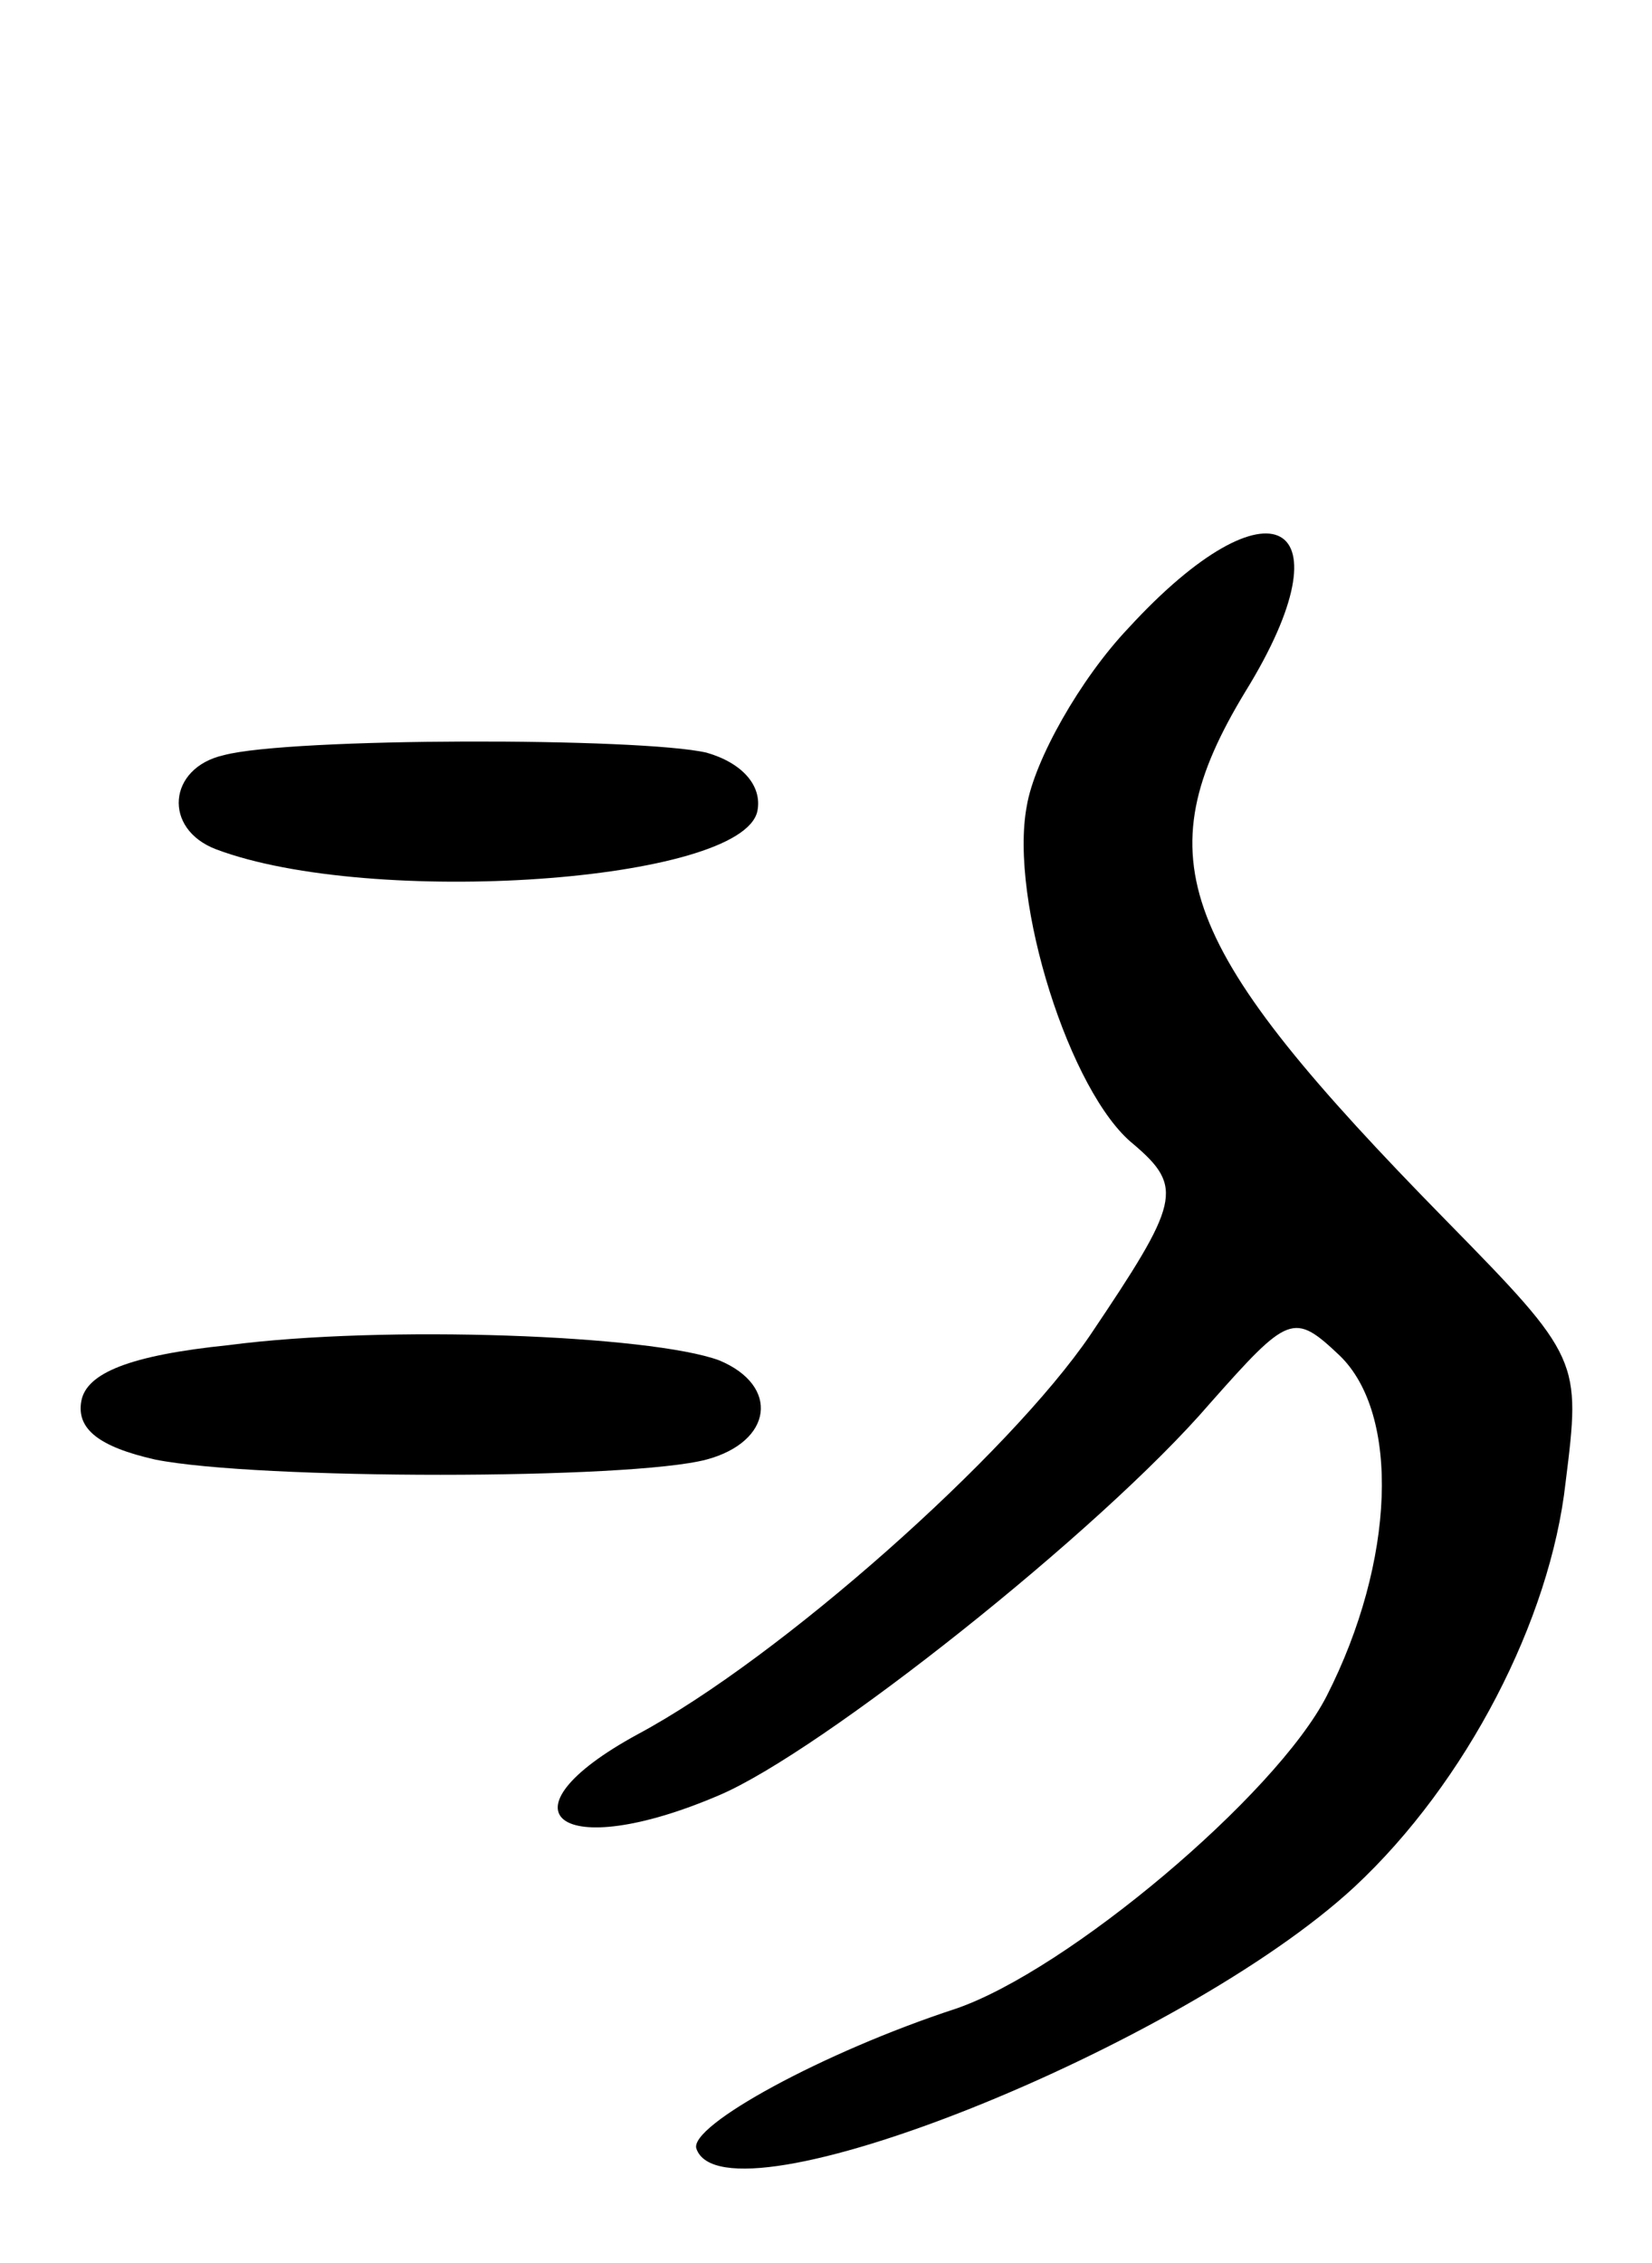 <svg version="1.0" xmlns="http://www.w3.org/2000/svg"
 width="65pt" height="89pt" viewBox="0 0 65 89"
 preserveAspectRatio="xMidYMid meet">
<g transform="translate(0,89) scale(0.1,-0.1)"
fill="#000000" stroke="none">
<path d="M444 643 c-19 -20 -37 -52 -40 -70 -7 -37 17 -113 42 -133 20 -17 18
-23 -17 -75 -32 -47 -122 -127 -178 -157 -57 -31 -31 -51 32 -24 40 17 150
104 193 154 31 35 33 36 51 19 24 -23 22 -81 -5 -134 -20 -39 -102 -108 -146
-123 -52 -17 -105 -46 -102 -55 11 -32 191 40 259 103 44 41 77 105 83 159 6
48 6 49 -47 103 -106 108 -119 142 -79 208 42 68 10 86 -46 25z"/>
<path d="M88 593 c-22 -5 -24 -29 -3 -37 61 -23 207 -13 213 15 2 10 -6 19
-20 23 -26 6 -164 6 -190 -1z"/>
<path d="M90 361 c-39 -4 -56 -11 -58 -22 -2 -11 7 -18 29 -23 40 -8 187 -8
217 0 26 7 29 29 5 39 -27 10 -132 14 -193 6z"/>
</g>
</svg>
